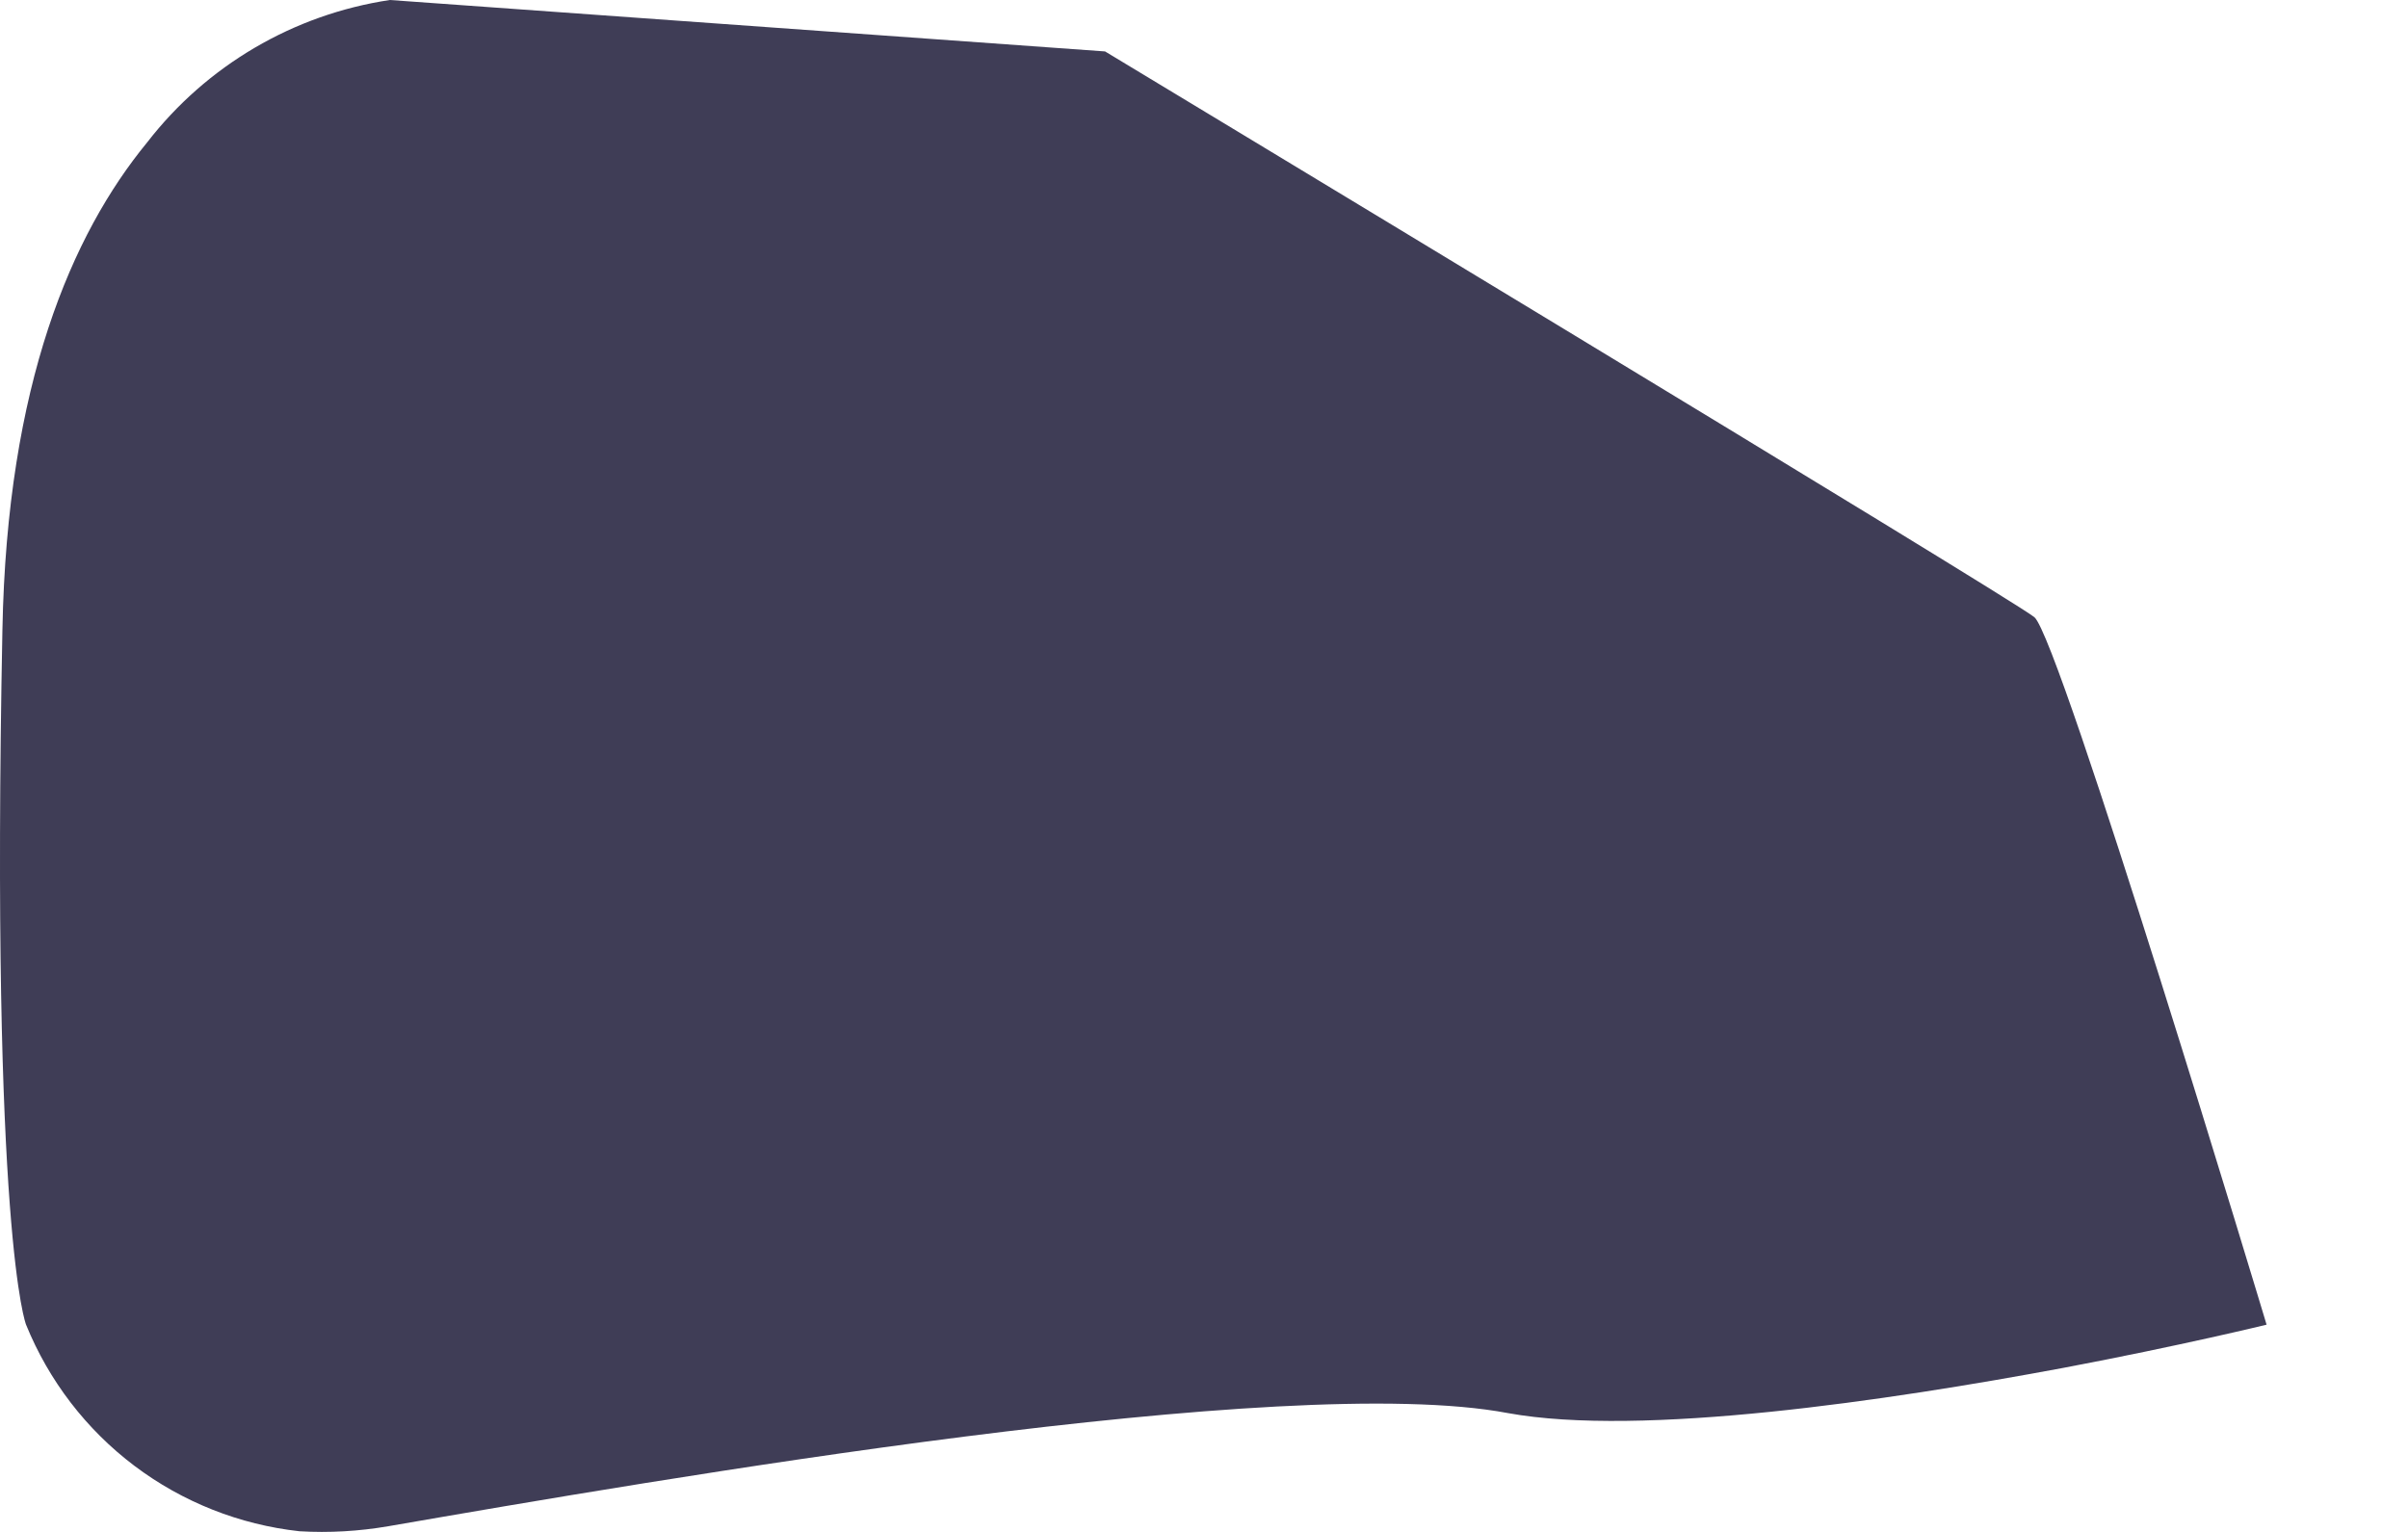 <svg width="11" height="7" viewBox="0 0 11 7" fill="none" xmlns="http://www.w3.org/2000/svg">
<path d="M0.119 6.053C0.223 6.309 0.394 6.532 0.614 6.698C0.834 6.864 1.095 6.967 1.368 6.997C1.504 7.005 1.64 6.997 1.774 6.974C2.999 6.762 5.874 6.265 6.888 6.457C7.497 6.568 8.625 6.4 9.428 6.25C9.962 6.149 10.354 6.053 10.354 6.053C10.354 6.053 9.409 2.913 9.293 2.82C9.177 2.727 5.048 0.235 5.048 0.235L1.781 0C1.341 0.066 0.944 0.299 0.672 0.651C0.328 1.07 0.032 1.755 0.011 2.879C-0.043 5.648 0.119 6.053 0.119 6.053Z" fill="#3F3D56"/>
</svg>
